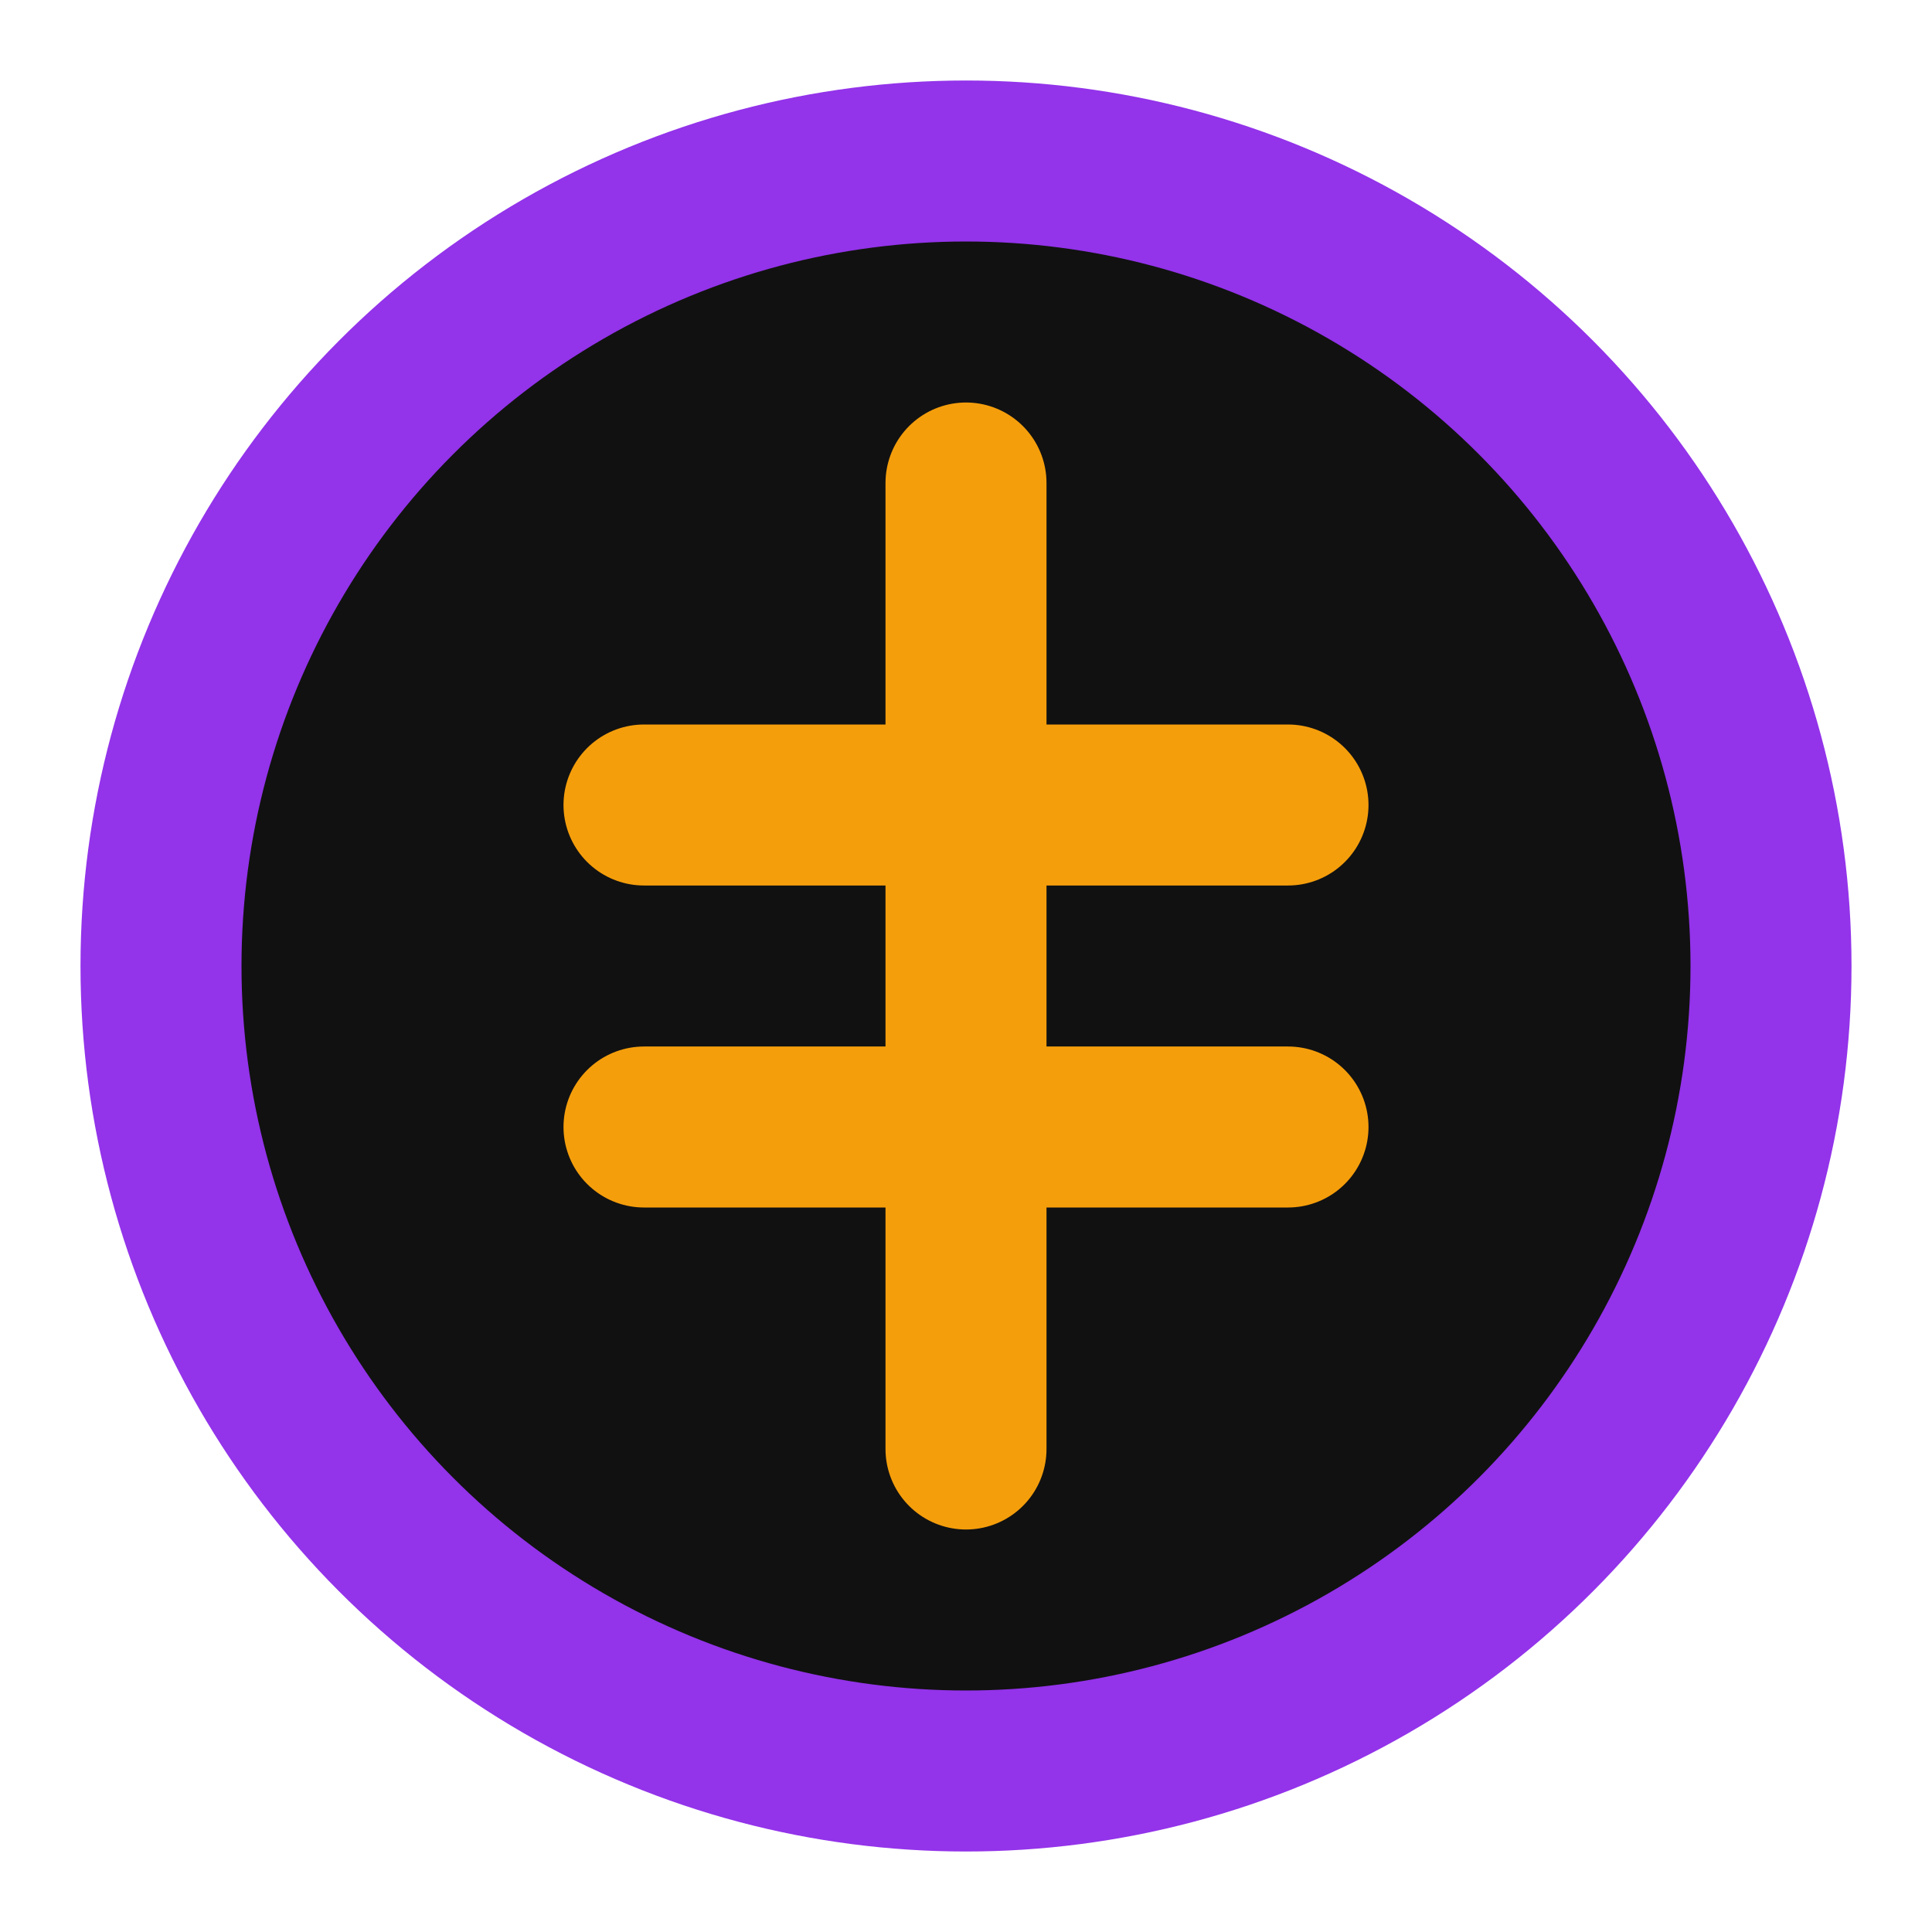 <svg xmlns="http://www.w3.org/2000/svg" viewBox="0 0 24 24" fill="none" stroke="#9333ea" stroke-width="2" stroke-linecap="round" stroke-linejoin="round">
  <circle cx="12" cy="12" r="10" fill="#111111" />
  <path d="M12 6v12M8 10h8M8 14h8" stroke="#f59e0b" />
</svg> 